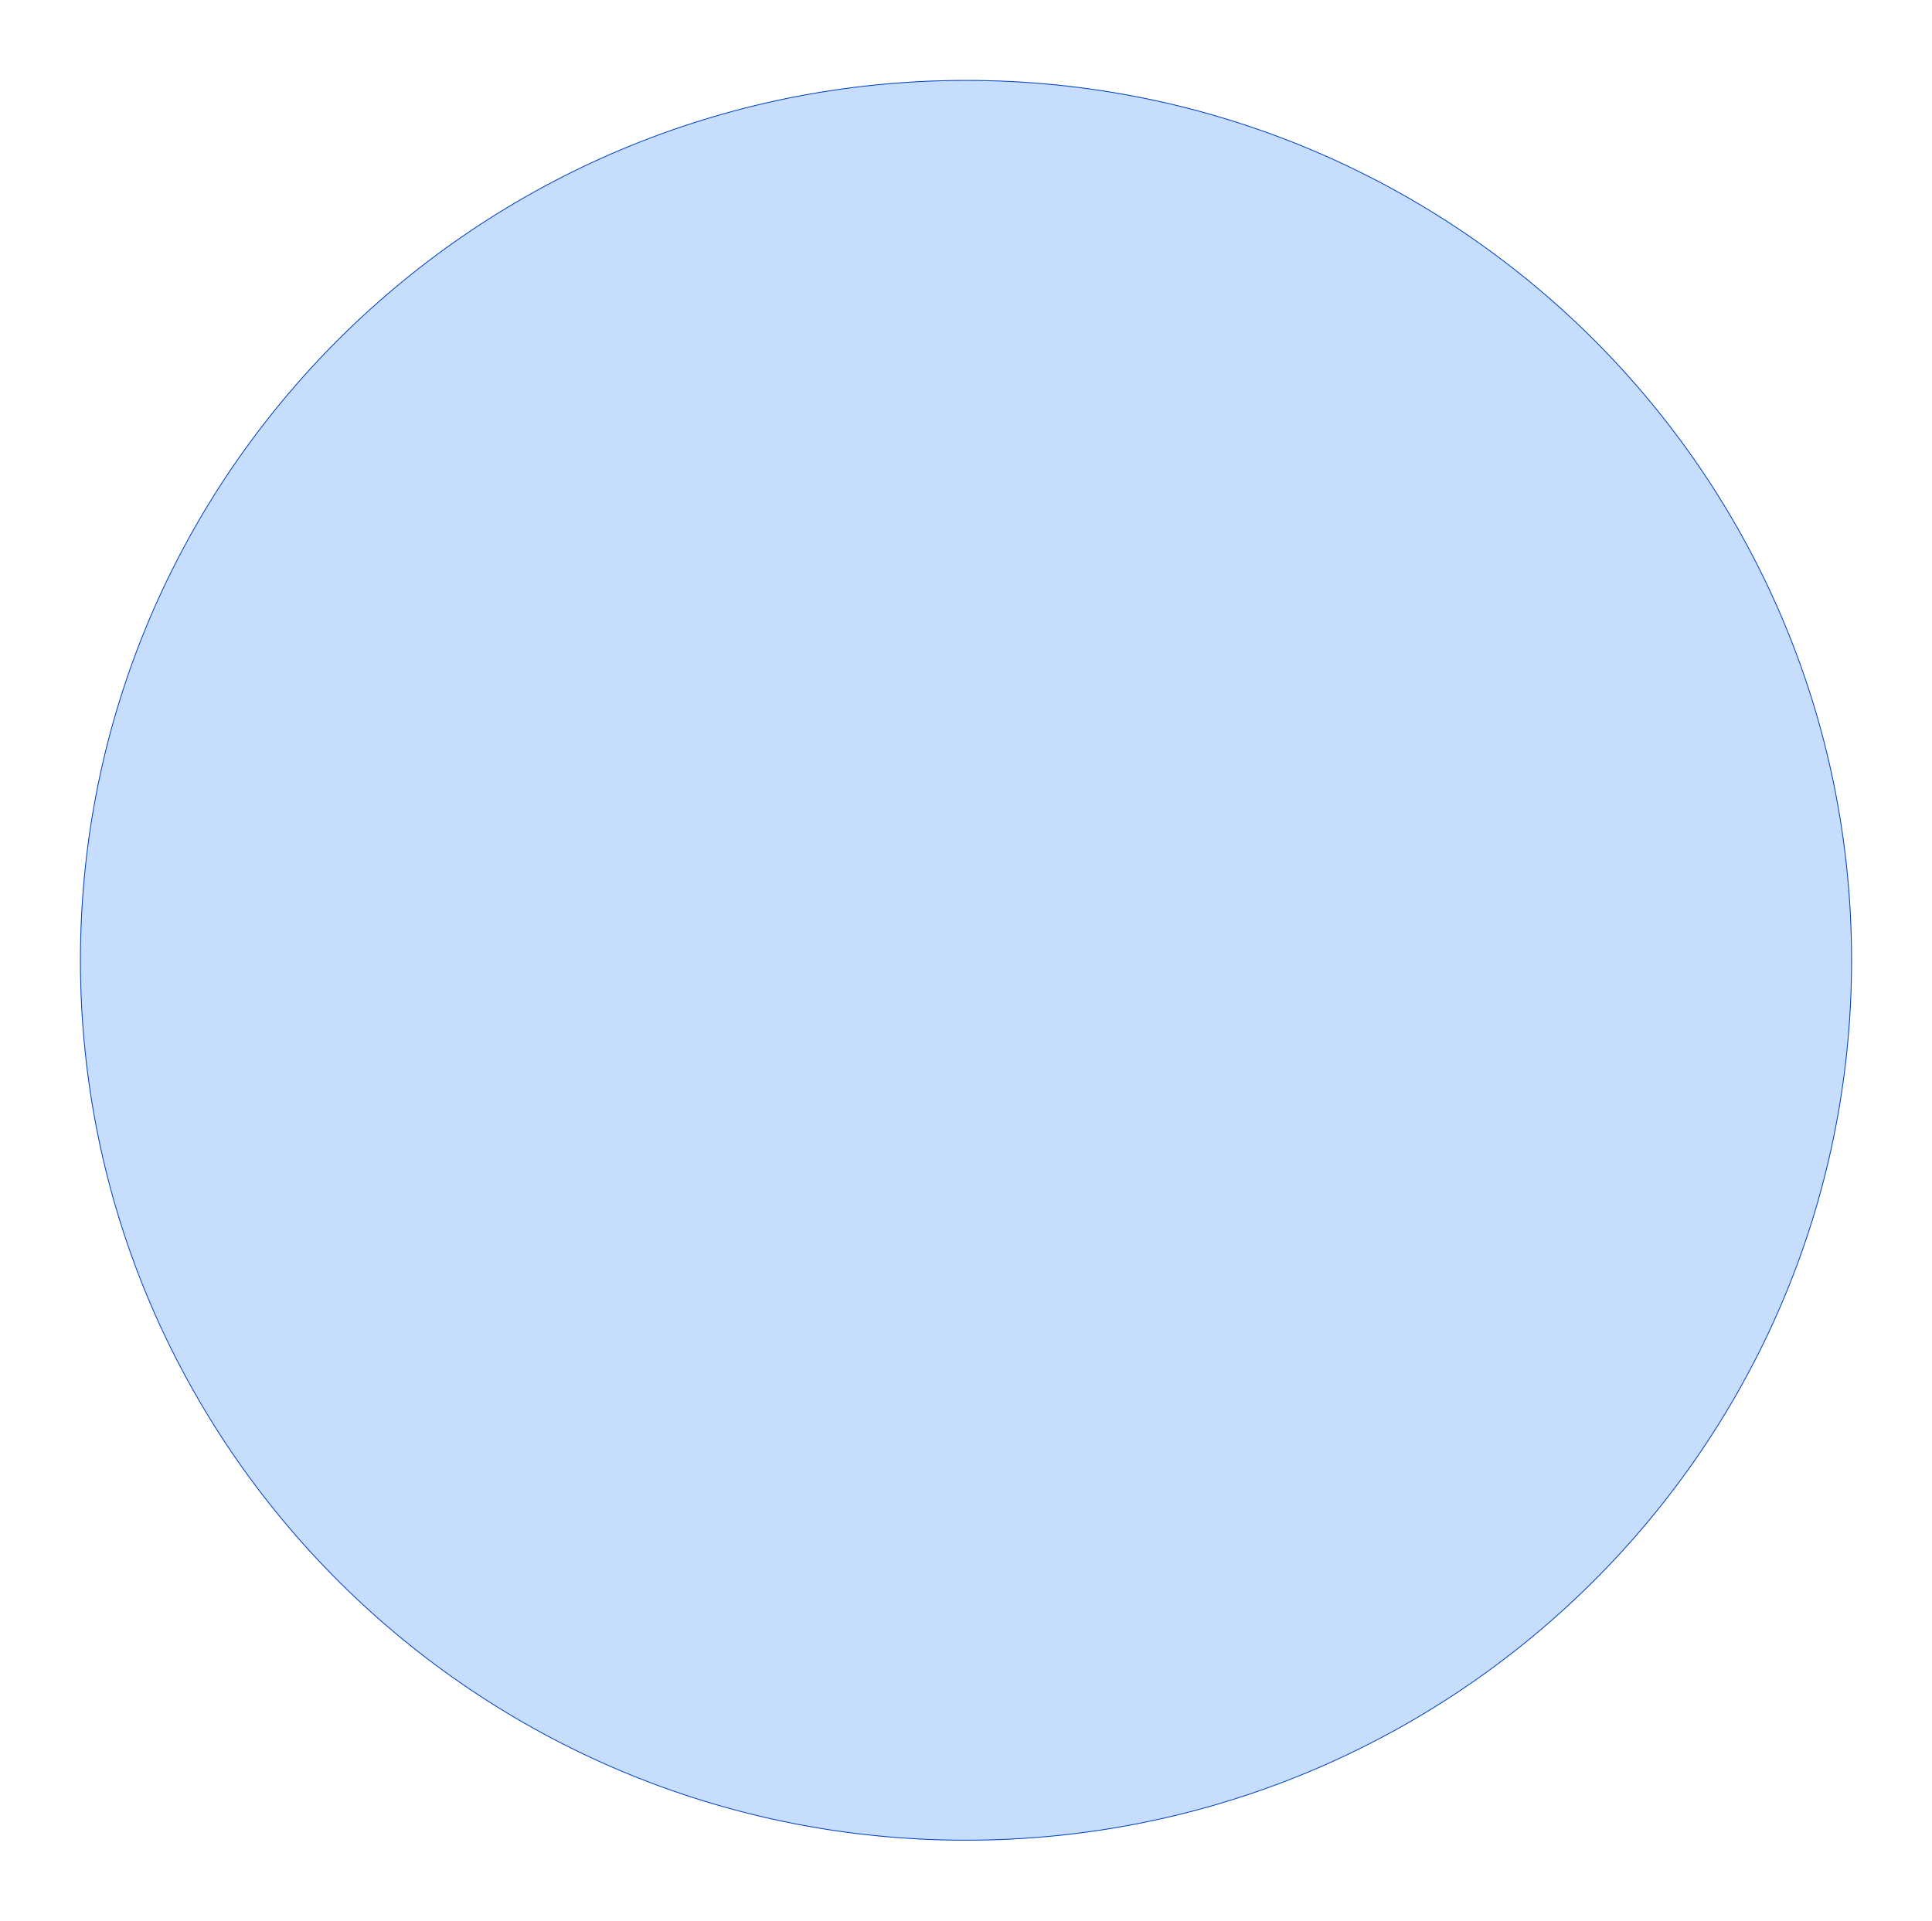<svg width="1207" height="1200" viewBox="0 0 1207 1200" fill="none" xmlns="http://www.w3.org/2000/svg">
<g filter="url(#filter0_d_7042_3306)">
<ellipse cx="603.5" cy="592" rx="553.5" ry="550" fill="#C7DDFD"/>
<path d="M1156.75 592C1156.75 895.617 909.053 1141.75 603.5 1141.75C297.947 1141.75 50.25 895.617 50.25 592C50.25 288.383 297.947 42.25 603.5 42.25C909.053 42.25 1156.75 288.383 1156.75 592Z" stroke="#0040C3" stroke-width="0.5"/>
</g>
<defs>
<filter id="filter0_d_7042_3306" x="0" y="0" width="1207" height="1200" filterUnits="userSpaceOnUse" color-interpolation-filters="sRGB">
<feFlood flood-opacity="0" result="BackgroundImageFix"/>
<feColorMatrix in="SourceAlpha" type="matrix" values="0 0 0 0 0 0 0 0 0 0 0 0 0 0 0 0 0 0 127 0" result="hardAlpha"/>
<feMorphology radius="30" operator="dilate" in="SourceAlpha" result="effect1_dropShadow_7042_3306"/>
<feOffset dy="8"/>
<feGaussianBlur stdDeviation="10"/>
<feComposite in2="hardAlpha" operator="out"/>
<feColorMatrix type="matrix" values="0 0 0 0 0.976 0 0 0 0 0.984 0 0 0 0 1 0 0 0 1 0"/>
<feBlend mode="normal" in2="BackgroundImageFix" result="effect1_dropShadow_7042_3306"/>
<feBlend mode="normal" in="SourceGraphic" in2="effect1_dropShadow_7042_3306" result="shape"/>
</filter>
</defs>
</svg>
